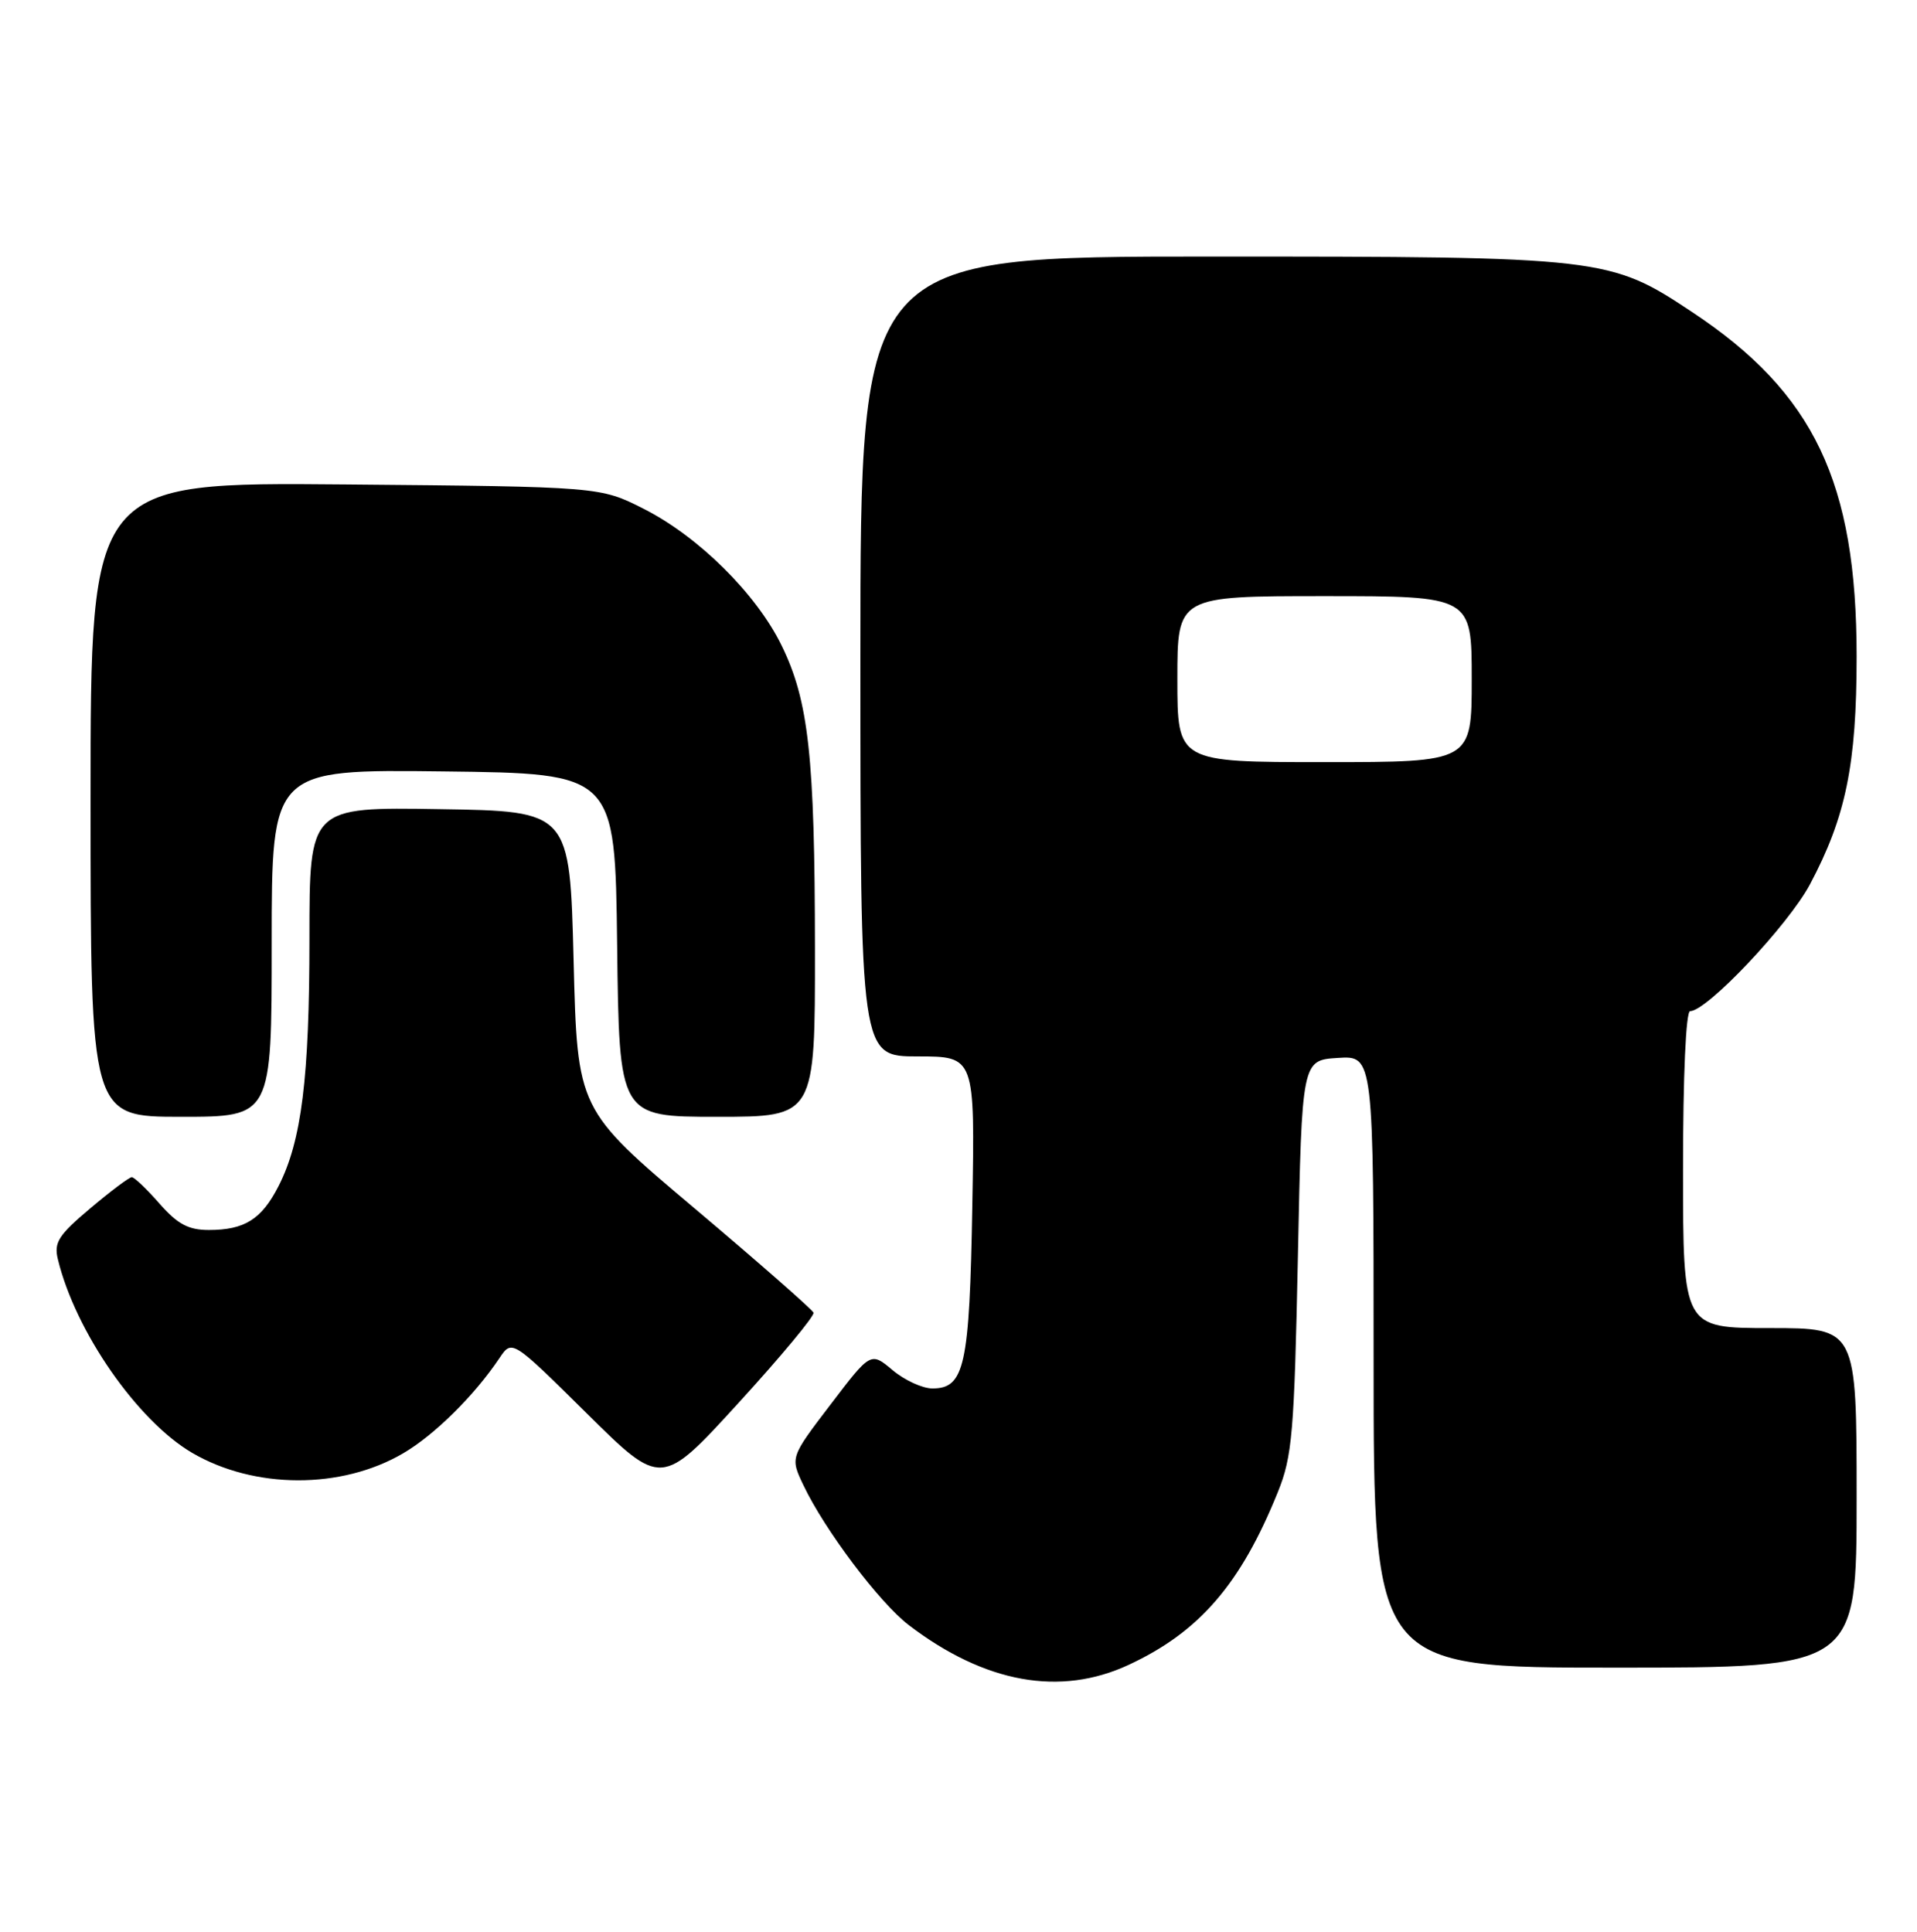 <?xml version="1.0" encoding="UTF-8" standalone="no"?>
<!DOCTYPE svg PUBLIC "-//W3C//DTD SVG 1.1//EN" "http://www.w3.org/Graphics/SVG/1.1/DTD/svg11.dtd" >
<svg xmlns="http://www.w3.org/2000/svg" xmlns:xlink="http://www.w3.org/1999/xlink" version="1.1" viewBox="0 0 254 256">
 <g >
 <path fill="currentColor"
d=" M 149.57 220.62 C 158.92 216.26 164.39 209.93 169.31 197.74 C 171.22 193.02 171.49 189.93 171.97 166.50 C 172.50 140.50 172.50 140.50 177.25 140.20 C 182.00 139.89 182.00 139.89 182.00 180.45 C 182.00 221.00 182.00 221.00 214.00 221.00 C 246.00 221.00 246.00 221.00 246.00 198.50 C 246.00 176.00 246.00 176.00 234.50 176.00 C 223.00 176.00 223.00 176.00 223.00 155.00 C 223.00 142.51 223.38 134.00 223.94 134.00 C 226.17 134.00 236.92 122.62 239.81 117.21 C 244.57 108.27 246.00 101.31 246.00 87.00 C 246.00 63.90 240.36 52.07 224.23 41.37 C 213.27 34.09 212.51 34.00 160.41 34.00 C 114.00 34.00 114.00 34.00 114.00 87.00 C 114.00 140.00 114.00 140.00 121.59 140.00 C 129.18 140.00 129.18 140.00 128.83 159.75 C 128.46 181.05 127.81 184.00 123.54 184.00 C 122.23 184.00 119.85 182.91 118.26 181.57 C 115.37 179.14 115.37 179.14 110.04 186.14 C 104.70 193.14 104.70 193.14 106.45 196.82 C 109.25 202.73 116.55 212.42 120.41 215.36 C 130.50 223.06 140.47 224.86 149.57 220.62 Z  M 53.41 192.60 C 57.58 190.16 62.84 184.95 66.17 179.99 C 67.84 177.50 67.84 177.50 77.74 187.30 C 87.64 197.10 87.64 197.10 97.86 185.91 C 103.48 179.76 107.95 174.38 107.79 173.96 C 107.63 173.54 100.53 167.31 92.00 160.11 C 76.50 147.03 76.50 147.03 76.00 127.26 C 75.50 107.50 75.50 107.50 58.25 107.23 C 41.00 106.95 41.00 106.95 41.00 124.29 C 41.00 142.84 39.96 151.20 36.91 157.18 C 34.66 161.59 32.41 163.00 27.67 163.00 C 24.96 163.00 23.53 162.23 21.13 159.50 C 19.44 157.57 17.79 156.00 17.46 156.00 C 17.13 156.00 14.65 157.86 11.95 160.14 C 7.74 163.69 7.12 164.66 7.67 166.89 C 9.98 176.44 18.18 188.26 25.45 192.53 C 33.71 197.36 45.24 197.39 53.41 192.60 Z  M 36.00 124.98 C 36.00 101.96 36.00 101.96 58.75 102.23 C 81.50 102.50 81.50 102.50 81.77 125.25 C 82.04 148.00 82.04 148.00 95.02 148.00 C 108.00 148.00 108.00 148.00 107.98 125.75 C 107.96 100.23 107.15 92.86 103.55 85.52 C 100.21 78.70 92.56 71.11 85.29 67.43 C 79.50 64.50 79.50 64.50 45.75 64.20 C 12.00 63.90 12.00 63.90 12.00 105.95 C 12.00 148.00 12.00 148.00 24.00 148.00 C 36.00 148.00 36.00 148.00 36.00 124.98 Z  M 156.00 90.00 C 156.00 79.00 156.00 79.00 175.50 79.00 C 195.00 79.00 195.00 79.00 195.00 90.00 C 195.00 101.00 195.00 101.00 175.50 101.00 C 156.00 101.00 156.00 101.00 156.00 90.00 Z "/>
</g>
</svg>